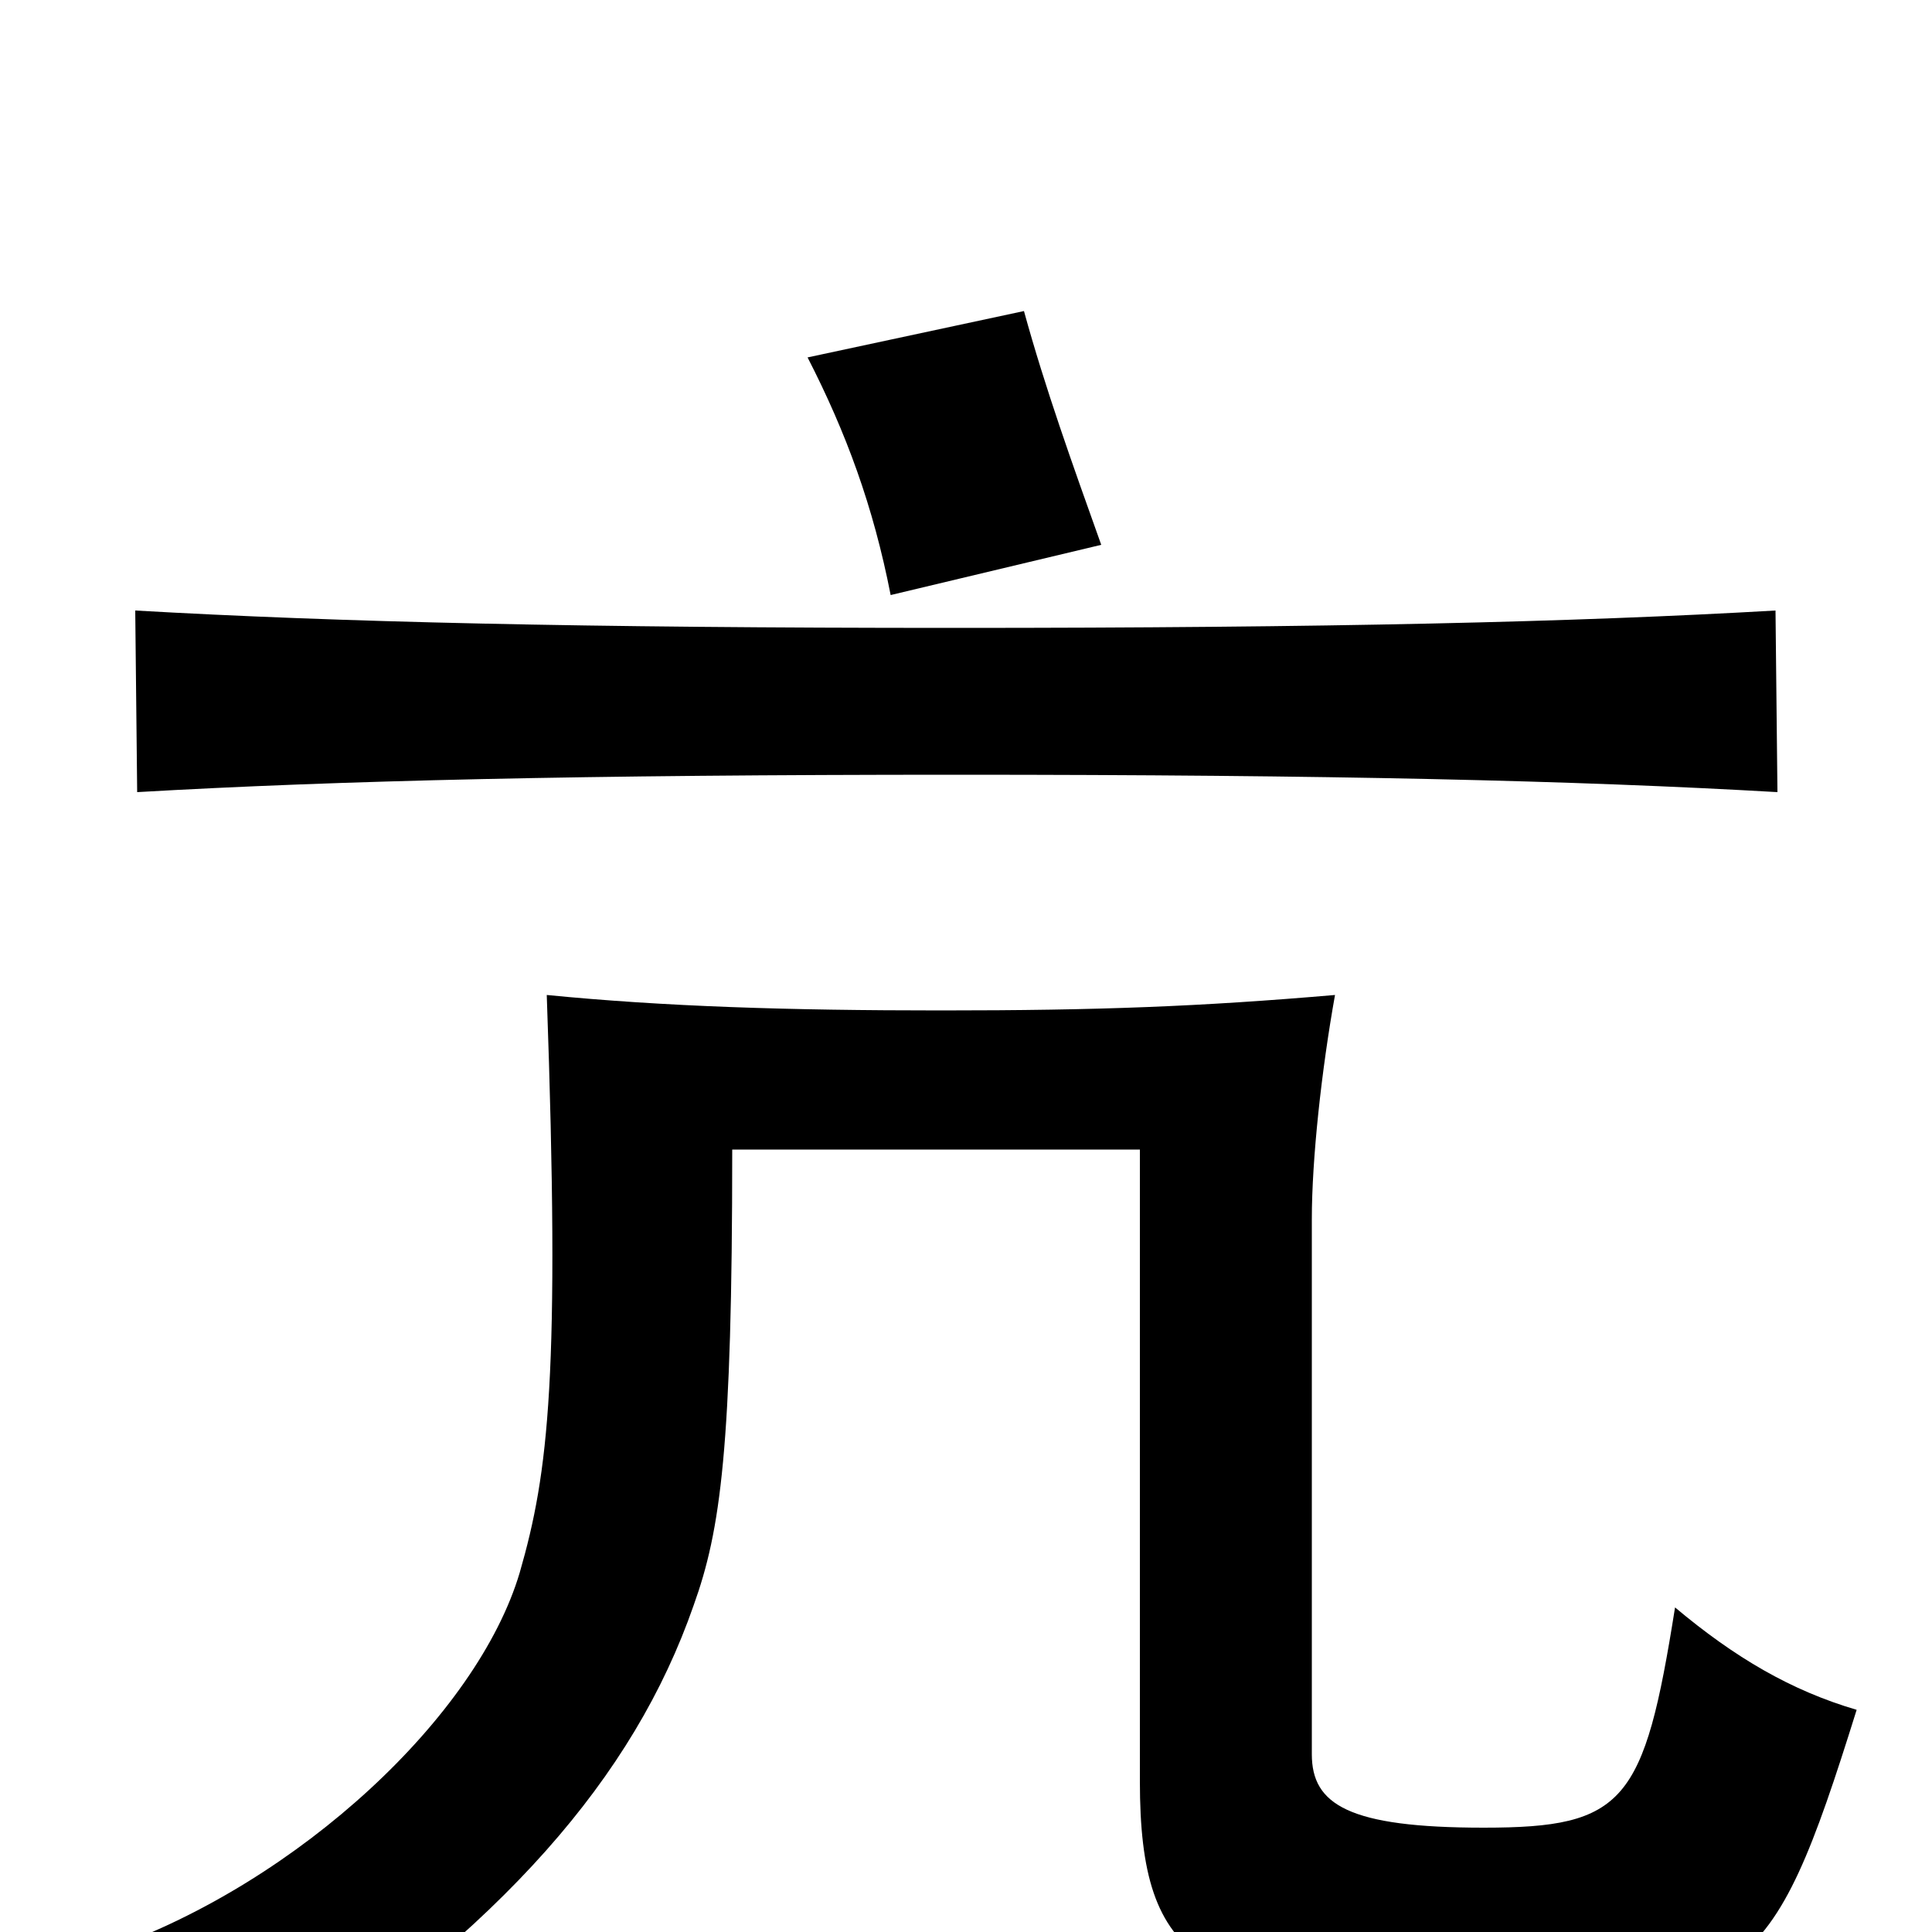 <svg xmlns="http://www.w3.org/2000/svg" viewBox="0 -1000 1000 1000">
	<path fill="#000000" d="M570 -718C555 -760 541 -799 530 -839L418 -815C438 -776 452 -738 461 -692ZM920 -590L919 -684C815 -678 688 -675 494 -675C301 -675 175 -678 70 -684L71 -590C175 -596 302 -599 495 -599C689 -599 816 -596 920 -590ZM961 -115C927 -125 898 -142 867 -168C851 -67 841 -54 768 -54C698 -54 679 -66 679 -92V-369C679 -400 684 -446 691 -485C621 -479 569 -477 487 -477C408 -477 344 -479 283 -485C290 -288 284 -238 269 -186C247 -112 155 -26 56 9C96 27 122 51 137 79C260 -2 328 -80 359 -169C373 -208 379 -250 379 -405H590V-78C590 17 622 35 759 35C905 35 916 29 961 -115Z"/>
</svg>